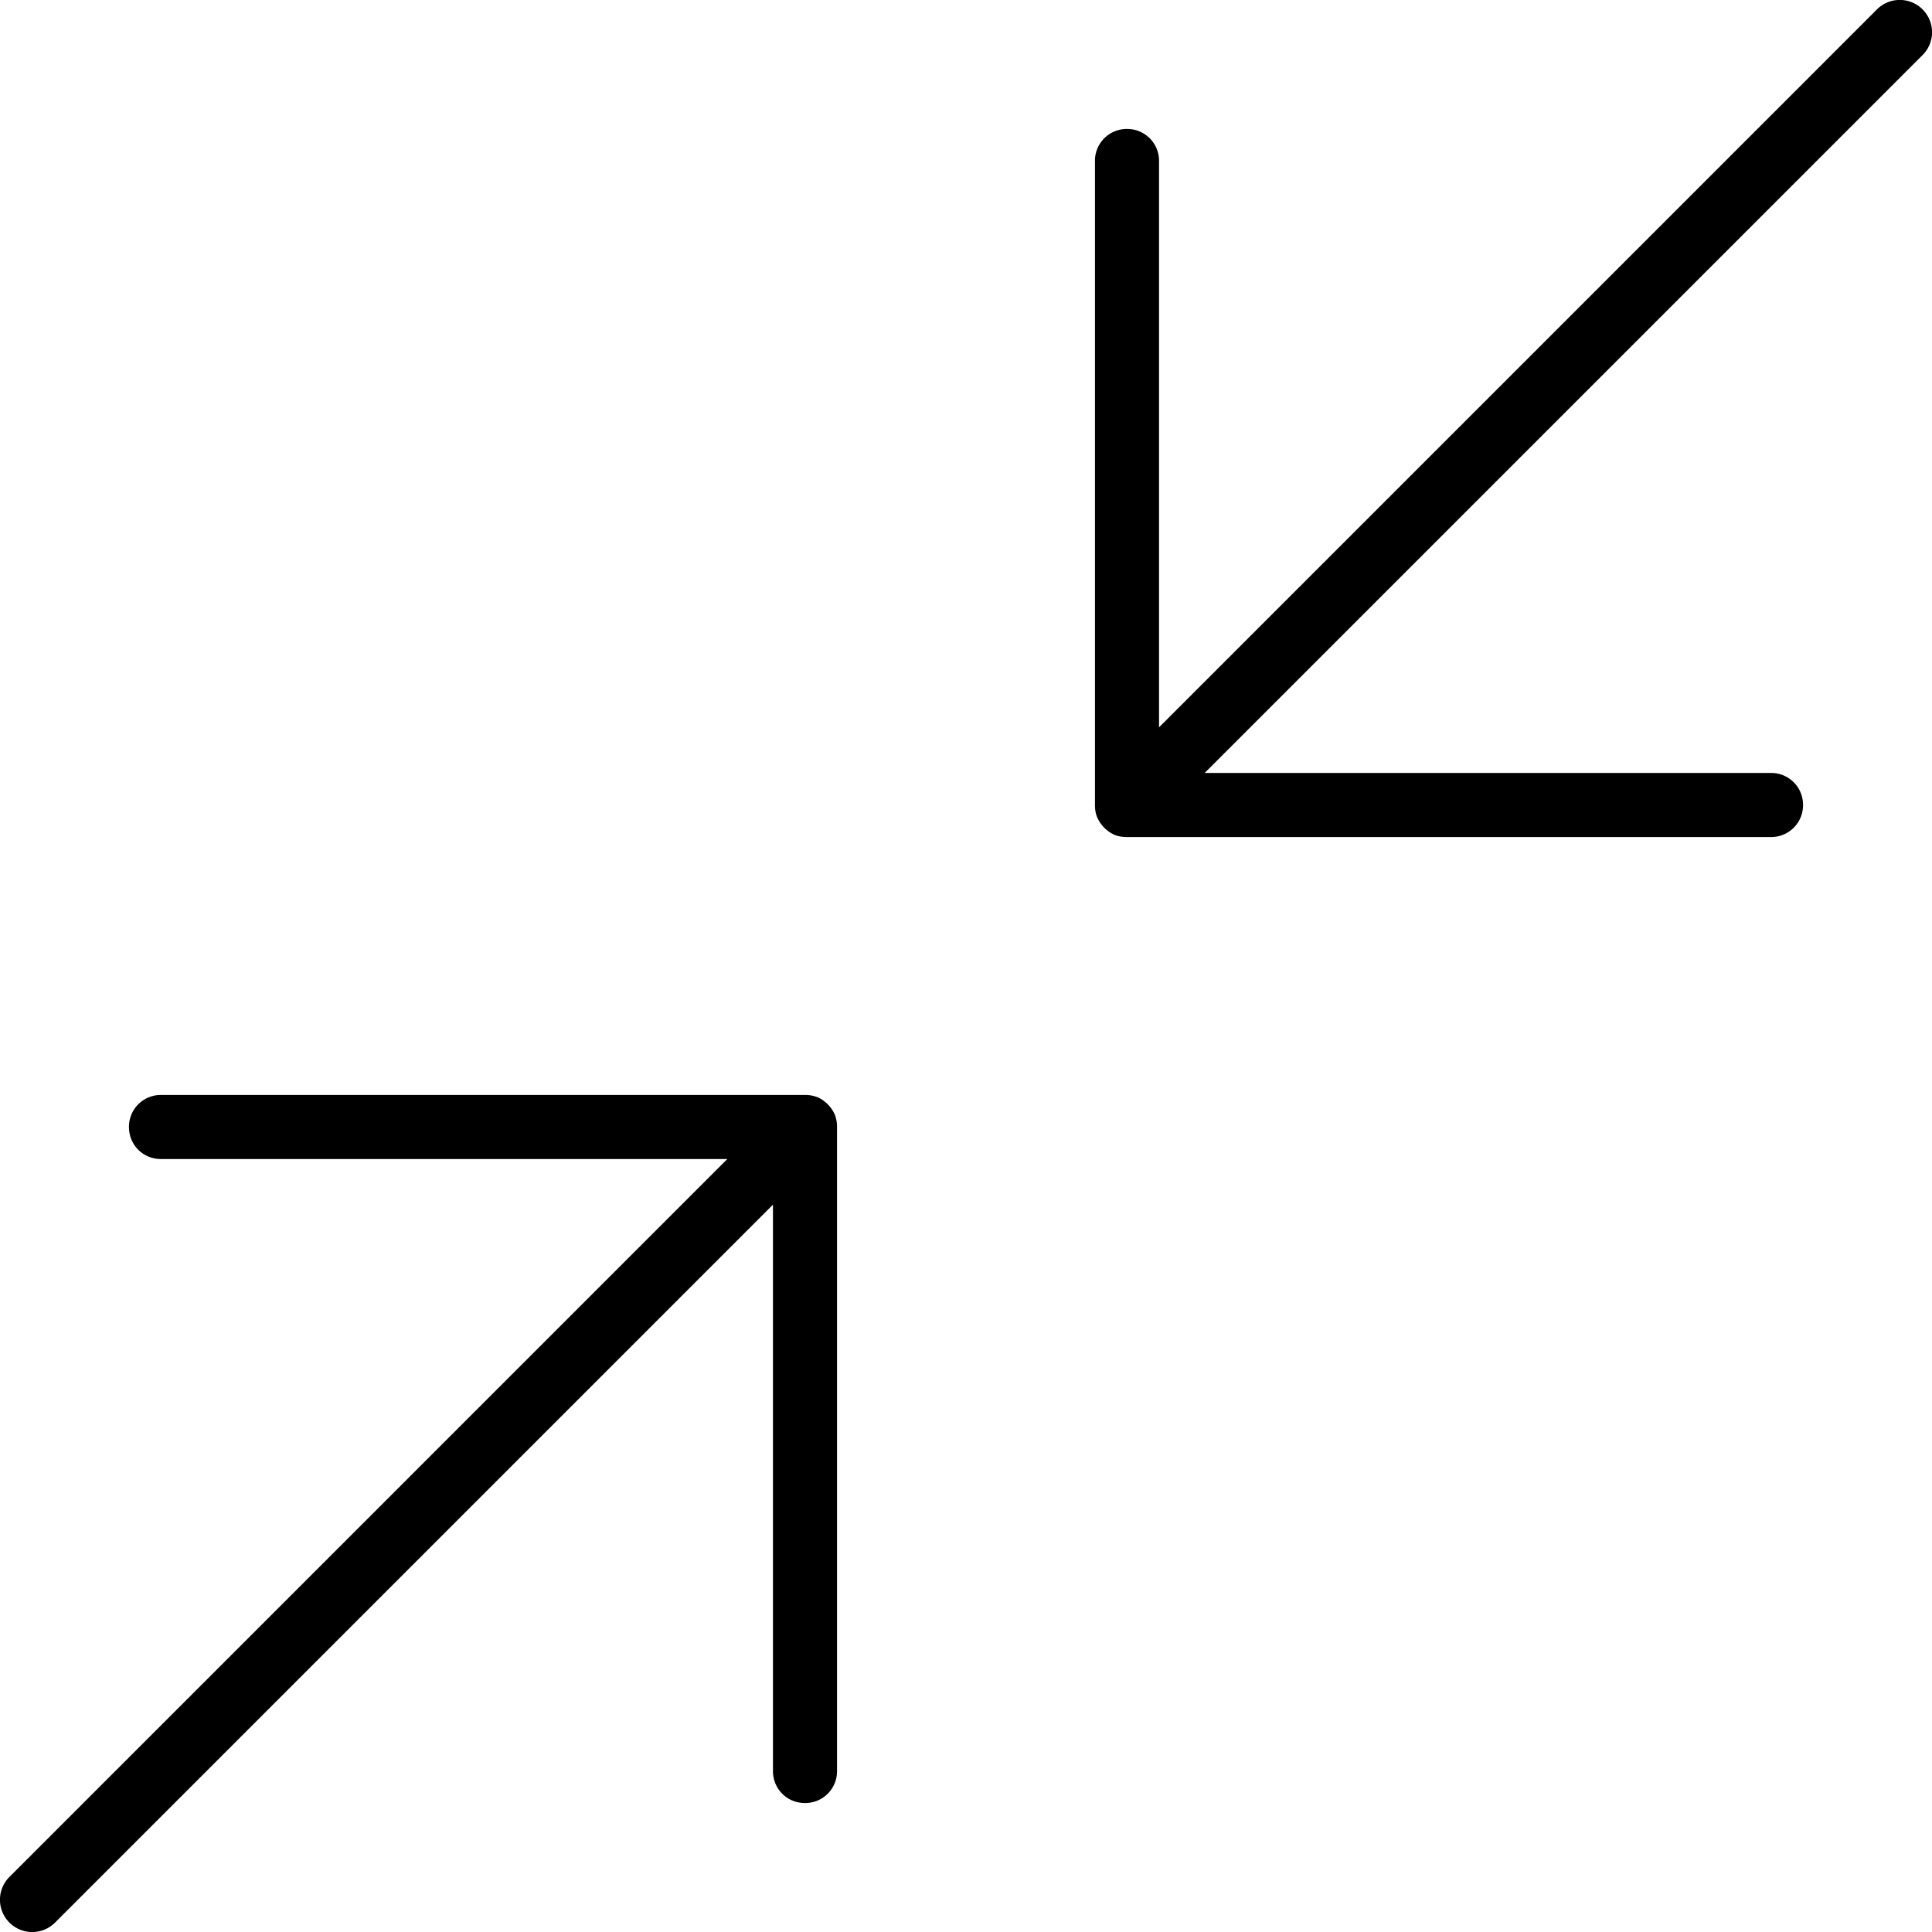<svg xmlns="http://www.w3.org/2000/svg" width="32" height="32" viewBox="0 0 24 24">
    <path d="M23.883.117a.4.4 0 0 0-.567 0l-8.918 8.918V2A.395.395 0 0 0 14 1.602a.395.395 0 0 0-.398.398v8c0 .05.007.105.027.152a.427.427 0 0 0 .219.22c.047.019.101.026.152.026h8a.395.395 0 0 0 .398-.398.395.395 0 0 0-.398-.398h-7.035L23.883.684a.4.4 0 0 0 0-.567zm0 0M10.152 13.629a.405.405 0 0 0-.152-.027H2a.395.395 0 0 0-.398.398c0 .223.175.398.398.398h7.035L.117 23.316a.4.4 0 0 0 .567.567l8.918-8.918V22c0 .223.175.398.398.398a.395.395 0 0 0 .398-.398v-8a.405.405 0 0 0-.027-.152.427.427 0 0 0-.219-.22zm0 0"/>
</svg>
